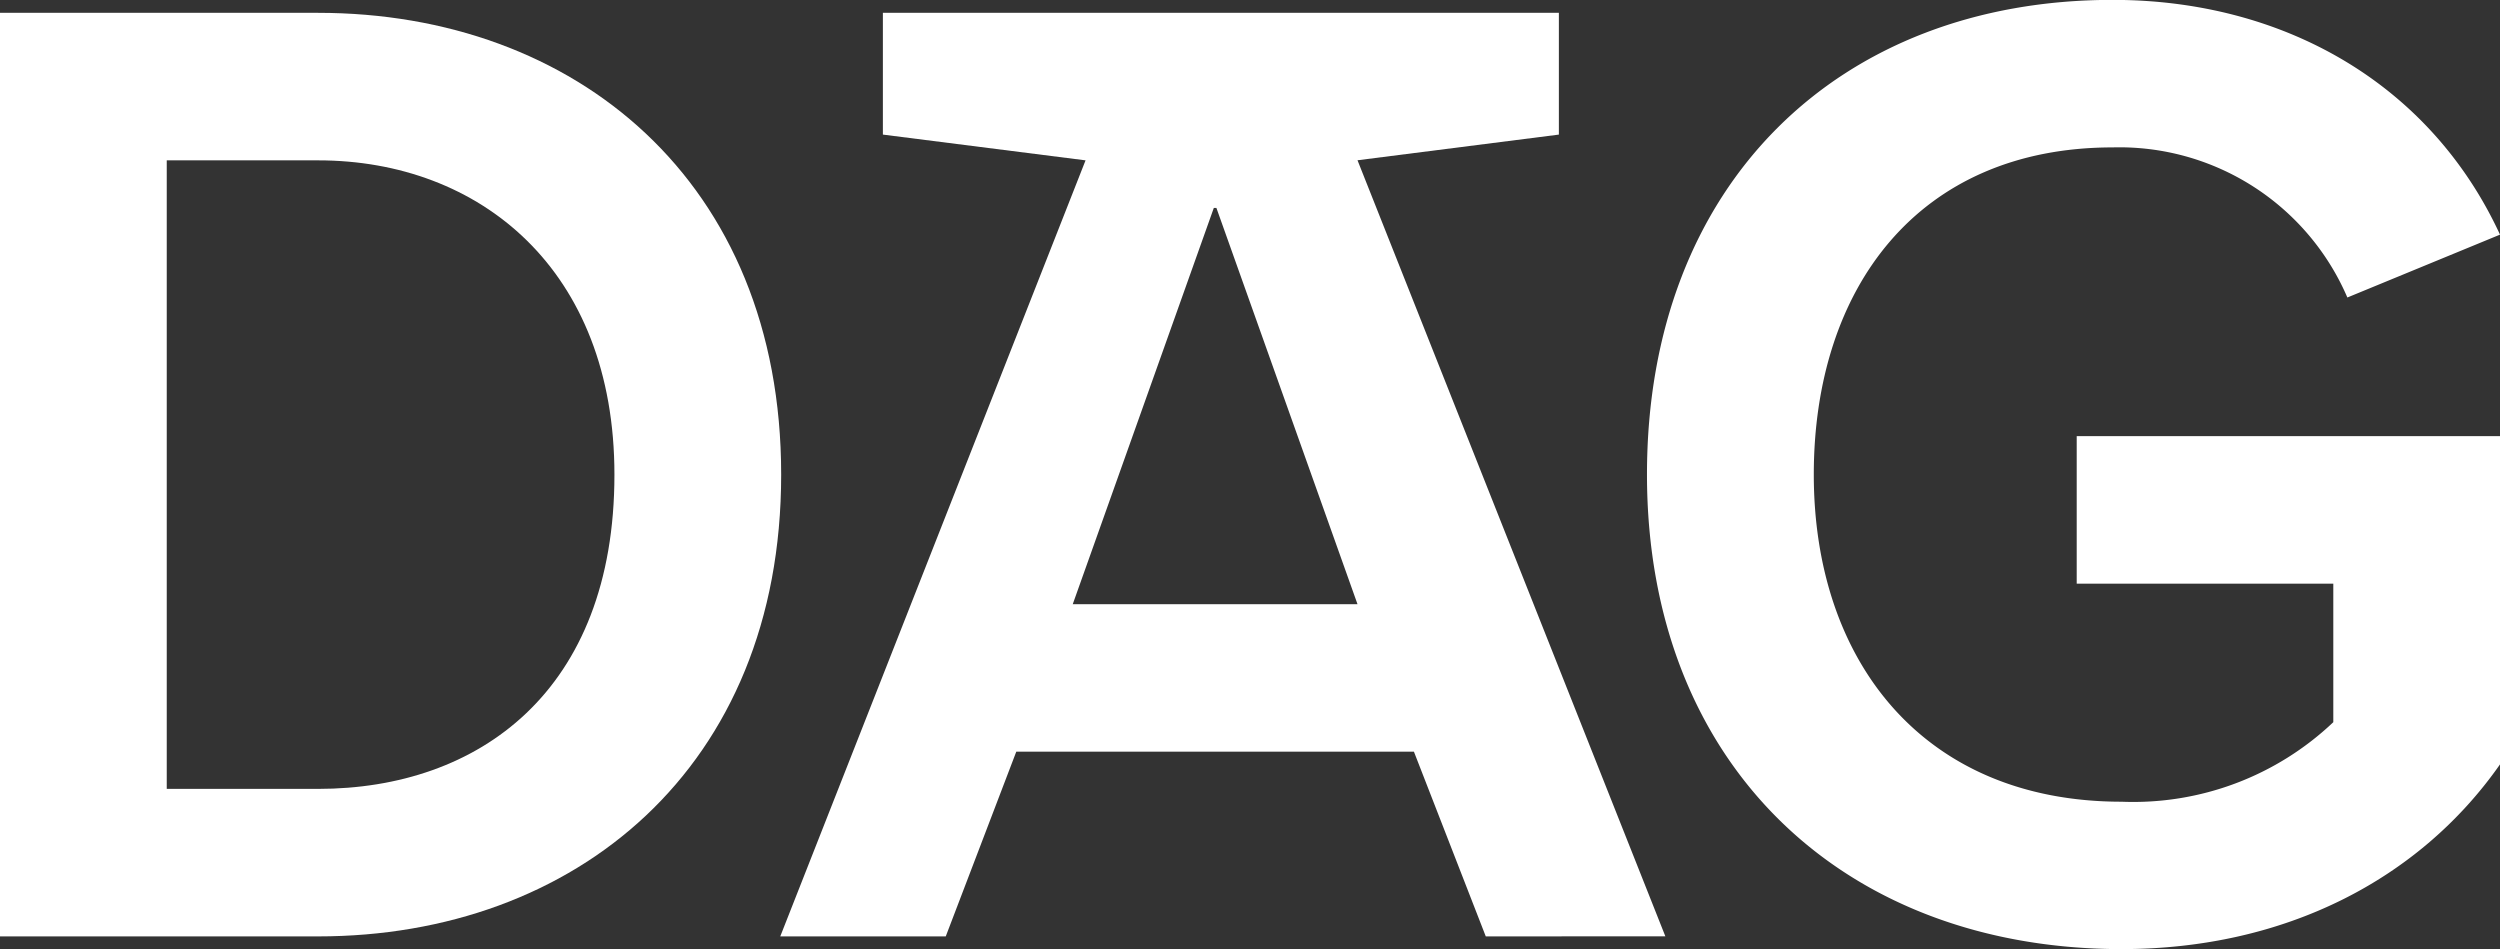 <svg xmlns="http://www.w3.org/2000/svg" width="105.985" height="40.241" viewBox="0 0 105.985 40.241">
  <rect x="0" y="0" width="105.985" height="40.241" fill="#333333" stroke="none"/>
  <g id="Grupo_246" data-name="Grupo 246" transform="translate(-76.106 -14.694)">
    <g id="Grupo_243" data-name="Grupo 243">
      <path id="Trazado_384" data-name="Trazado 384" d="M139.094,54.392l-3.046-7.831H119.19l-2.99,7.831h-7.016l12.943-32.9L113.535,20.4V15.238h28.658V20.4l-8.537,1.088,13.051,32.9Zm-17.51-14.084h12.072l-5.982-16.8h-.109Z" fill="#fff"/>
    </g>
    <g id="Grupo_244" data-name="Grupo 244">
      <path id="Trazado_385" data-name="Trazado 385" d="M109.223,34.815c0,12.453-8.755,19.577-19.631,19.577H76.106V15.238H89.592C100.468,15.238,109.223,22.362,109.223,34.815ZM83.175,21.492V48.138h6.417c6.8,0,12.562-4.133,12.562-13.323,0-8.7-5.71-13.323-12.562-13.323Z" fill="#fff"/>
    </g>
    <g id="Grupo_245" data-name="Grupo 245">
      <path id="Trazado_386" data-name="Trazado 386" d="M164.146,33.183h17.945V47.1c-3.426,4.894-9.136,7.83-16.042,7.83-11.747,0-20.121-7.776-20.121-20.12s8.157-20.121,19.74-20.121c7.287,0,13.486,3.589,16.423,9.952l-6.471,2.665a10.52,10.52,0,0,0-9.952-6.363C157.4,20.948,153,26.93,153,34.815s4.622,13.867,13.051,13.867a12.317,12.317,0,0,0,8.973-3.372V39.438H164.146Z" fill="#fff"/>
    </g>
  </g>
</svg>
